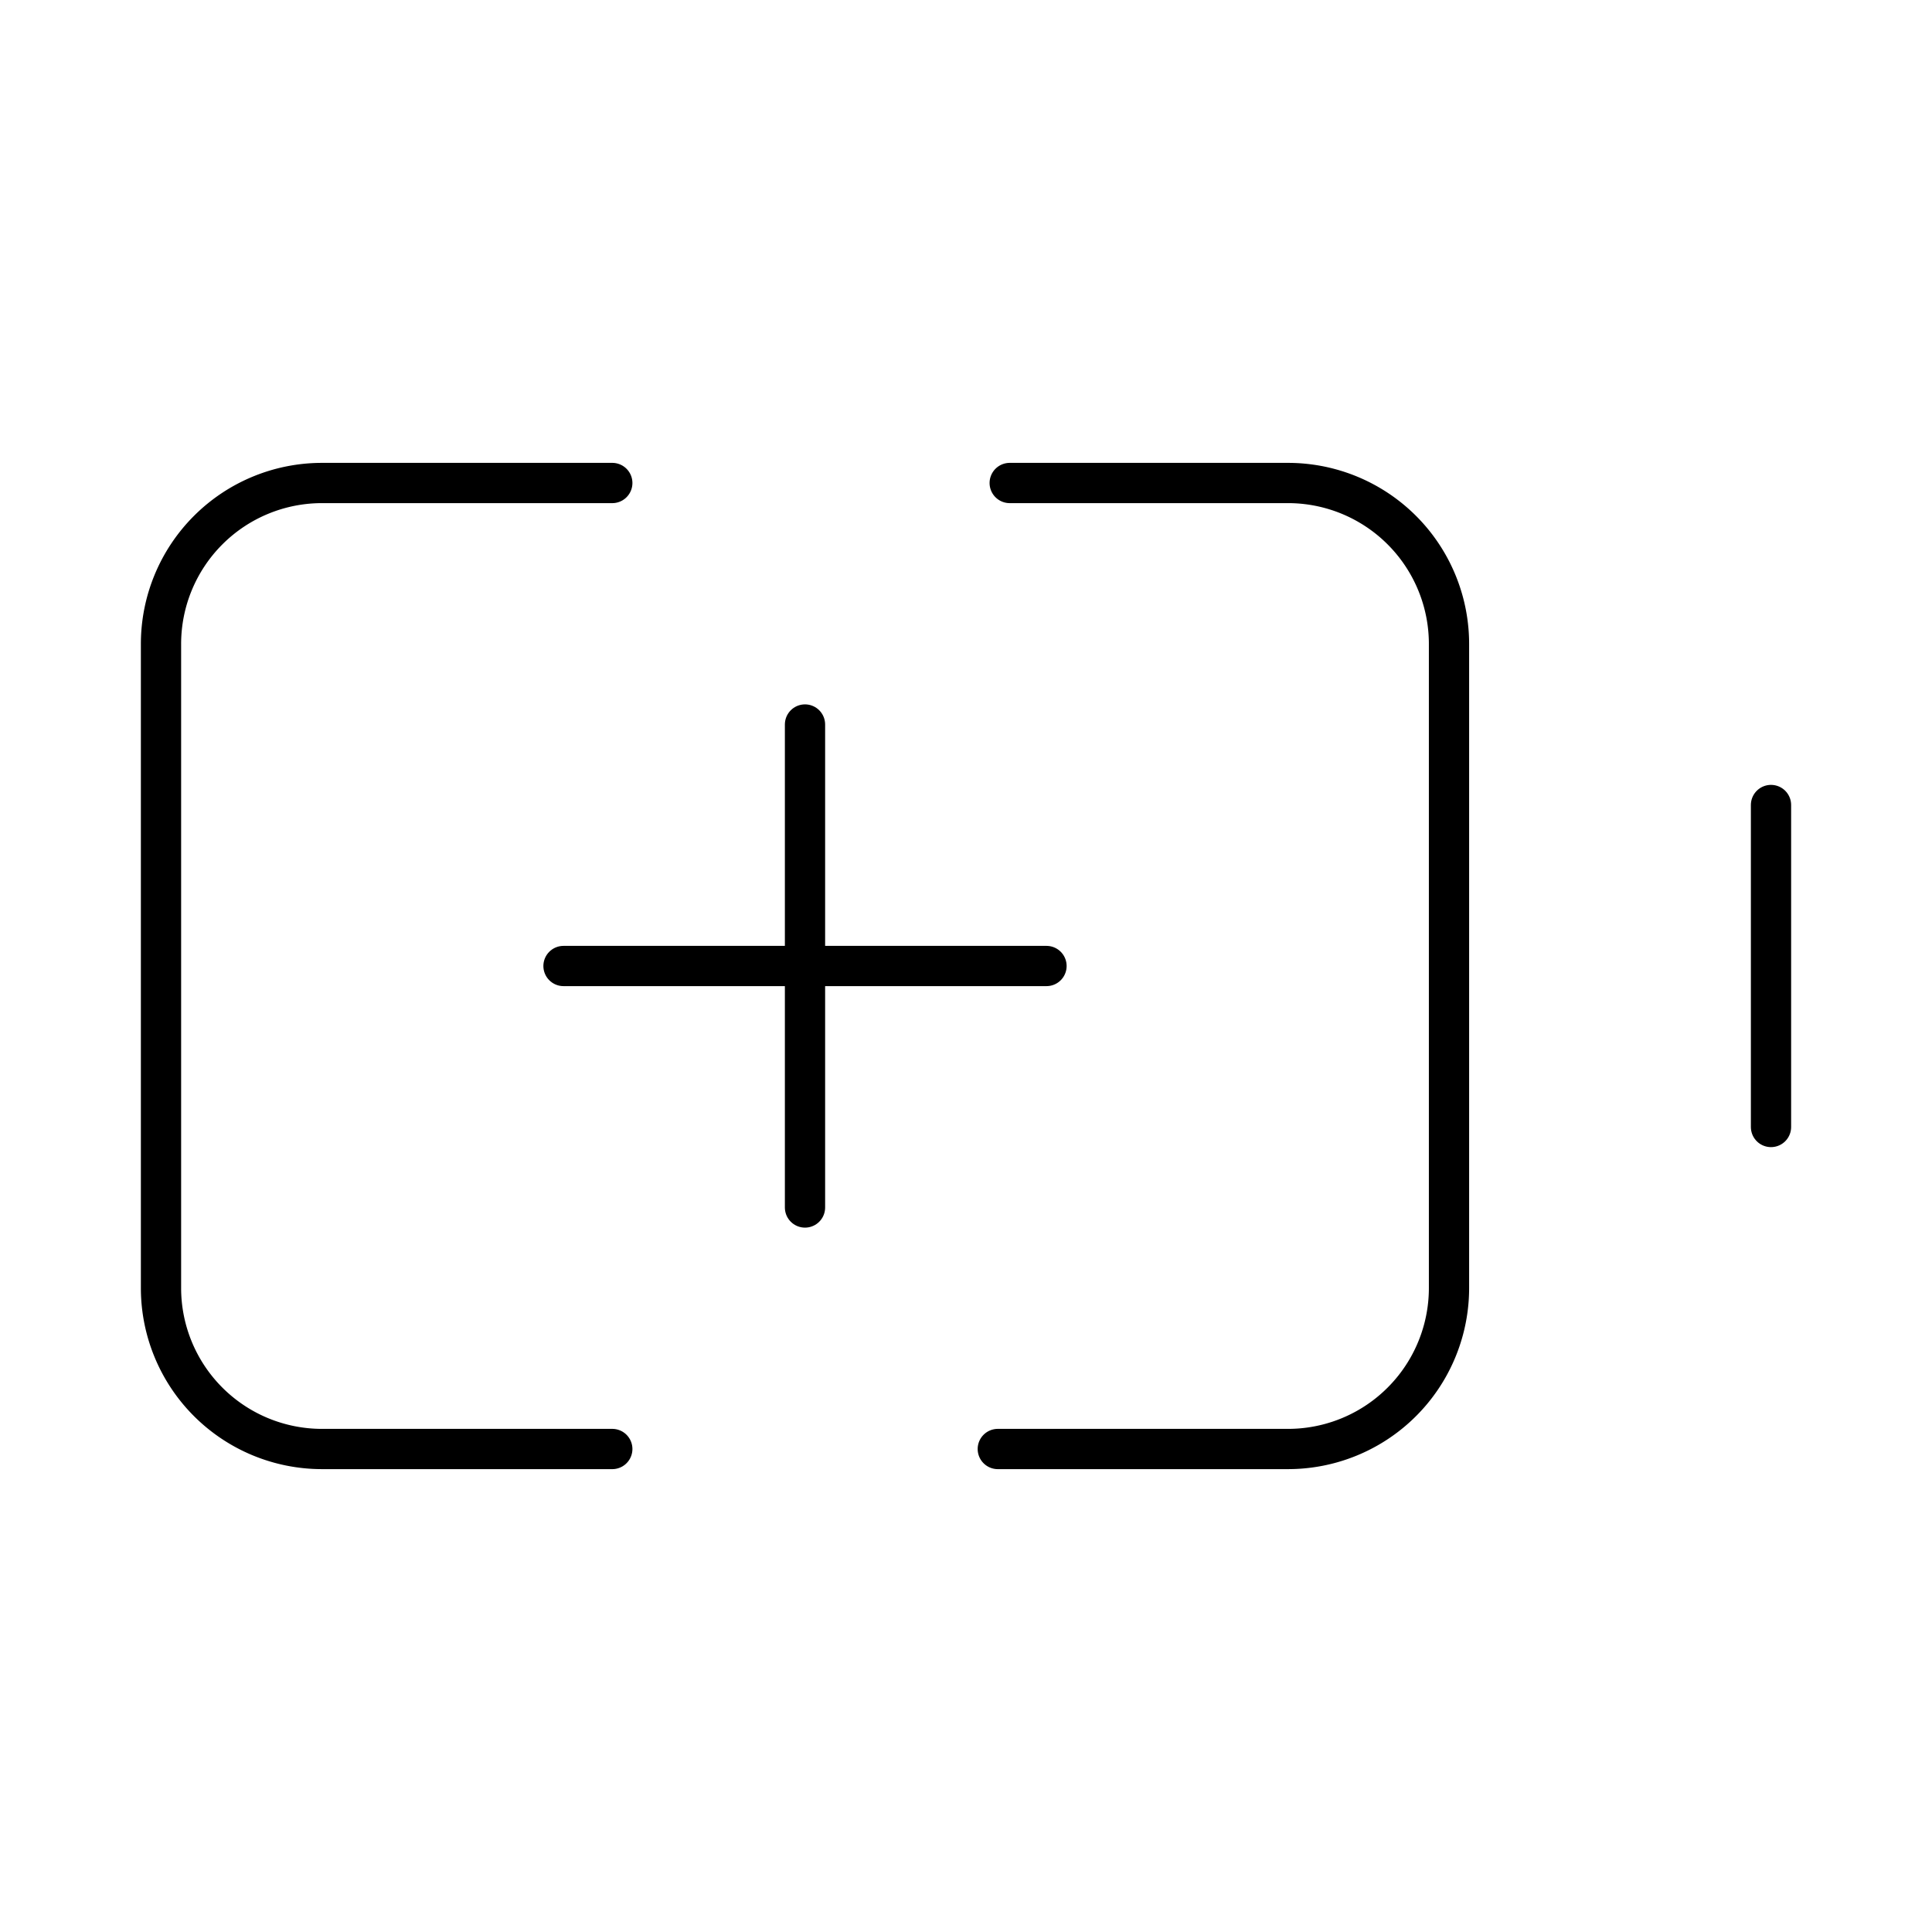 <?xml version="1.0"?>
<svg xmlns="http://www.w3.org/2000/svg" width="24" height="24" viewBox="0 0 24 24" fill="none" stroke="currentColor" stroke-width=".5" stroke-linecap="round" stroke-linejoin="round">
  <path d="M10 9v6"/>
  <path d="M12.543 6H16a2 2 0 0 1 2 2v8a2 2 0 0 1-2 2h-3.605"/>
  <path d="M22 14v-4"/>
  <path d="M7 12h6"/>
  <path d="M7.606 18H4a2 2 0 0 1-2-2V8a2 2 0 0 1 2-2h3.606"/>
</svg>
